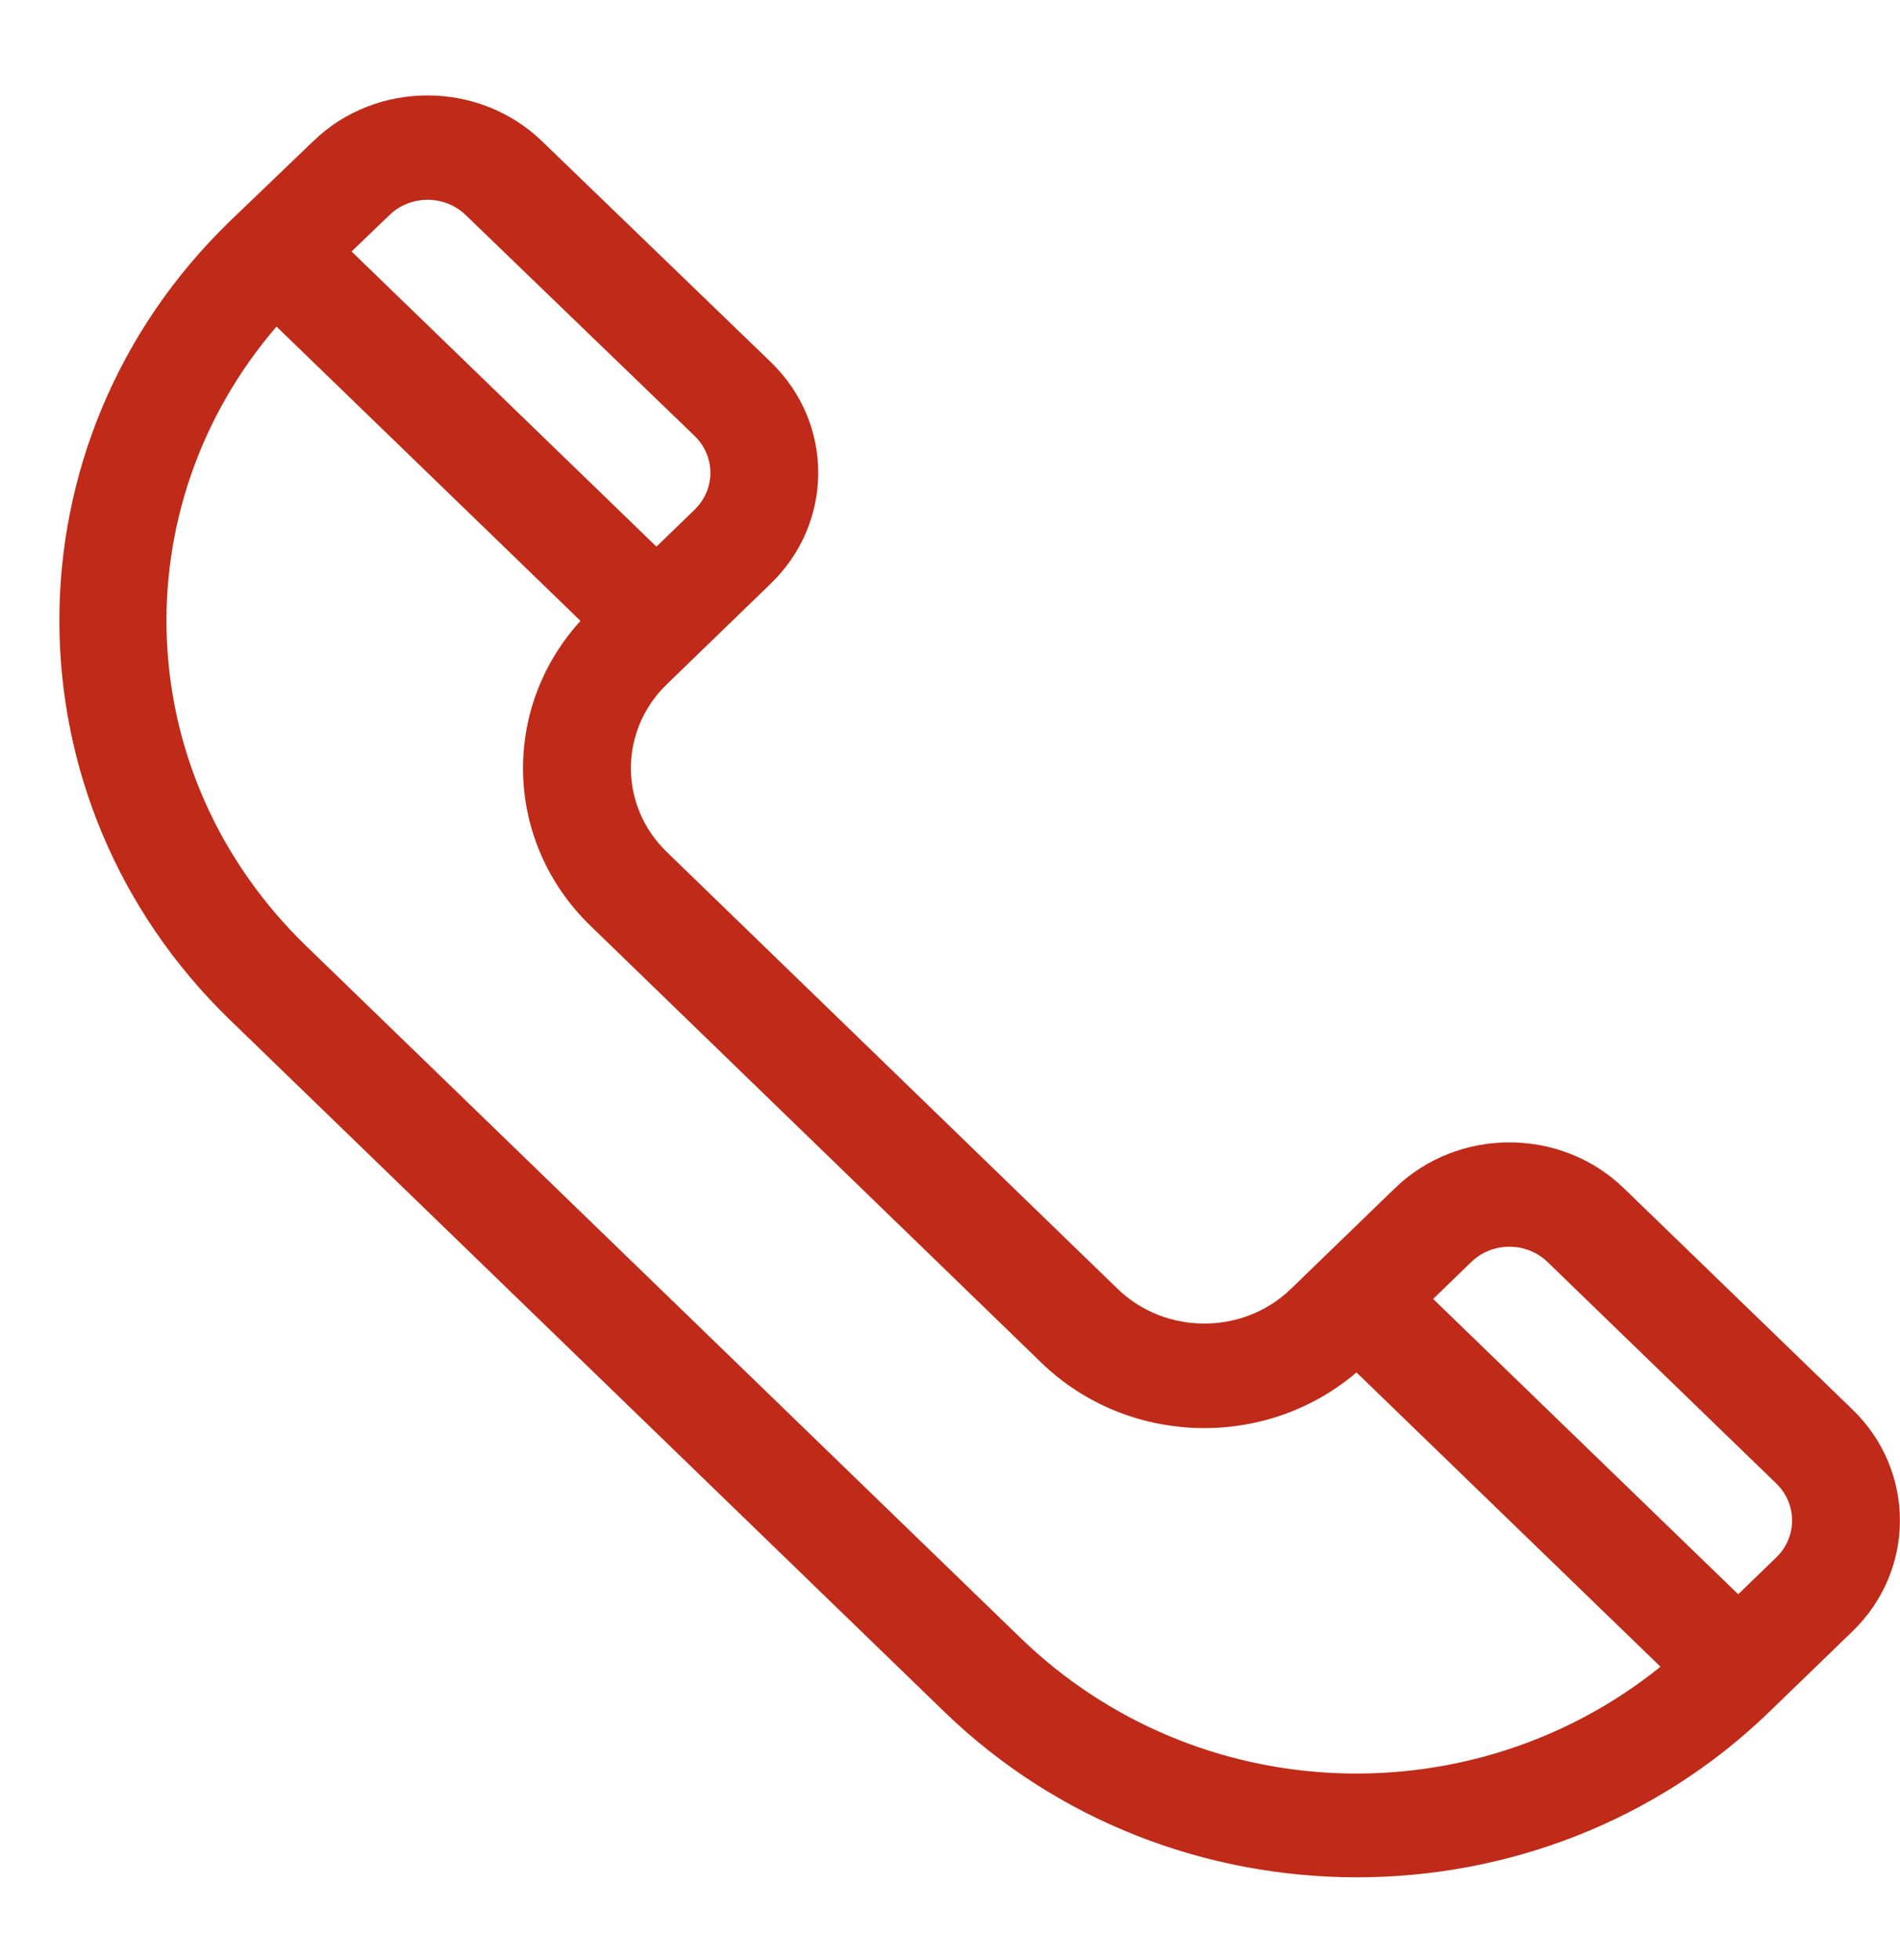 <svg width="32" height="33" viewBox="0 0 32 33" fill="none" xmlns="http://www.w3.org/2000/svg">
<path d="M31.202 23.733L27.348 20.004C26.286 18.976 24.557 18.976 23.494 20.004L21.743 21.699C20.938 22.478 19.628 22.478 18.823 21.699L11.231 14.345C10.424 13.565 10.424 12.301 11.231 11.52C11.513 11.247 12.323 10.463 12.982 9.825C14.04 8.801 14.055 7.133 12.981 6.095L9.129 2.378C8.066 1.35 6.337 1.35 5.278 2.375C4.485 3.136 4.229 3.381 3.874 3.722C0.042 7.43 0.042 13.463 3.873 17.171L15.904 28.819C19.744 32.535 25.96 32.536 29.8 28.819L31.202 27.463C32.264 26.434 32.264 24.762 31.202 23.733ZM6.56 3.621C6.914 3.278 7.49 3.278 7.845 3.622L11.698 7.339C12.053 7.682 12.053 8.238 11.698 8.582L11.056 9.203L5.921 4.234L6.56 3.621ZM17.188 27.576L5.158 15.928C2.194 13.059 2.031 8.555 4.657 5.498L9.777 10.453C8.432 11.928 8.488 14.177 9.946 15.588L17.538 22.942C17.538 22.942 17.538 22.942 17.538 22.942C18.995 24.352 21.319 24.41 22.846 23.106L27.966 28.061C24.817 30.598 20.173 30.464 17.188 27.576ZM29.917 26.22L29.275 26.841L24.137 21.869L24.779 21.247C25.133 20.904 25.709 20.904 26.064 21.247L29.917 24.977C30.271 25.319 30.271 25.877 29.917 26.22Z" fill="#BF2B18"/>
</svg>
